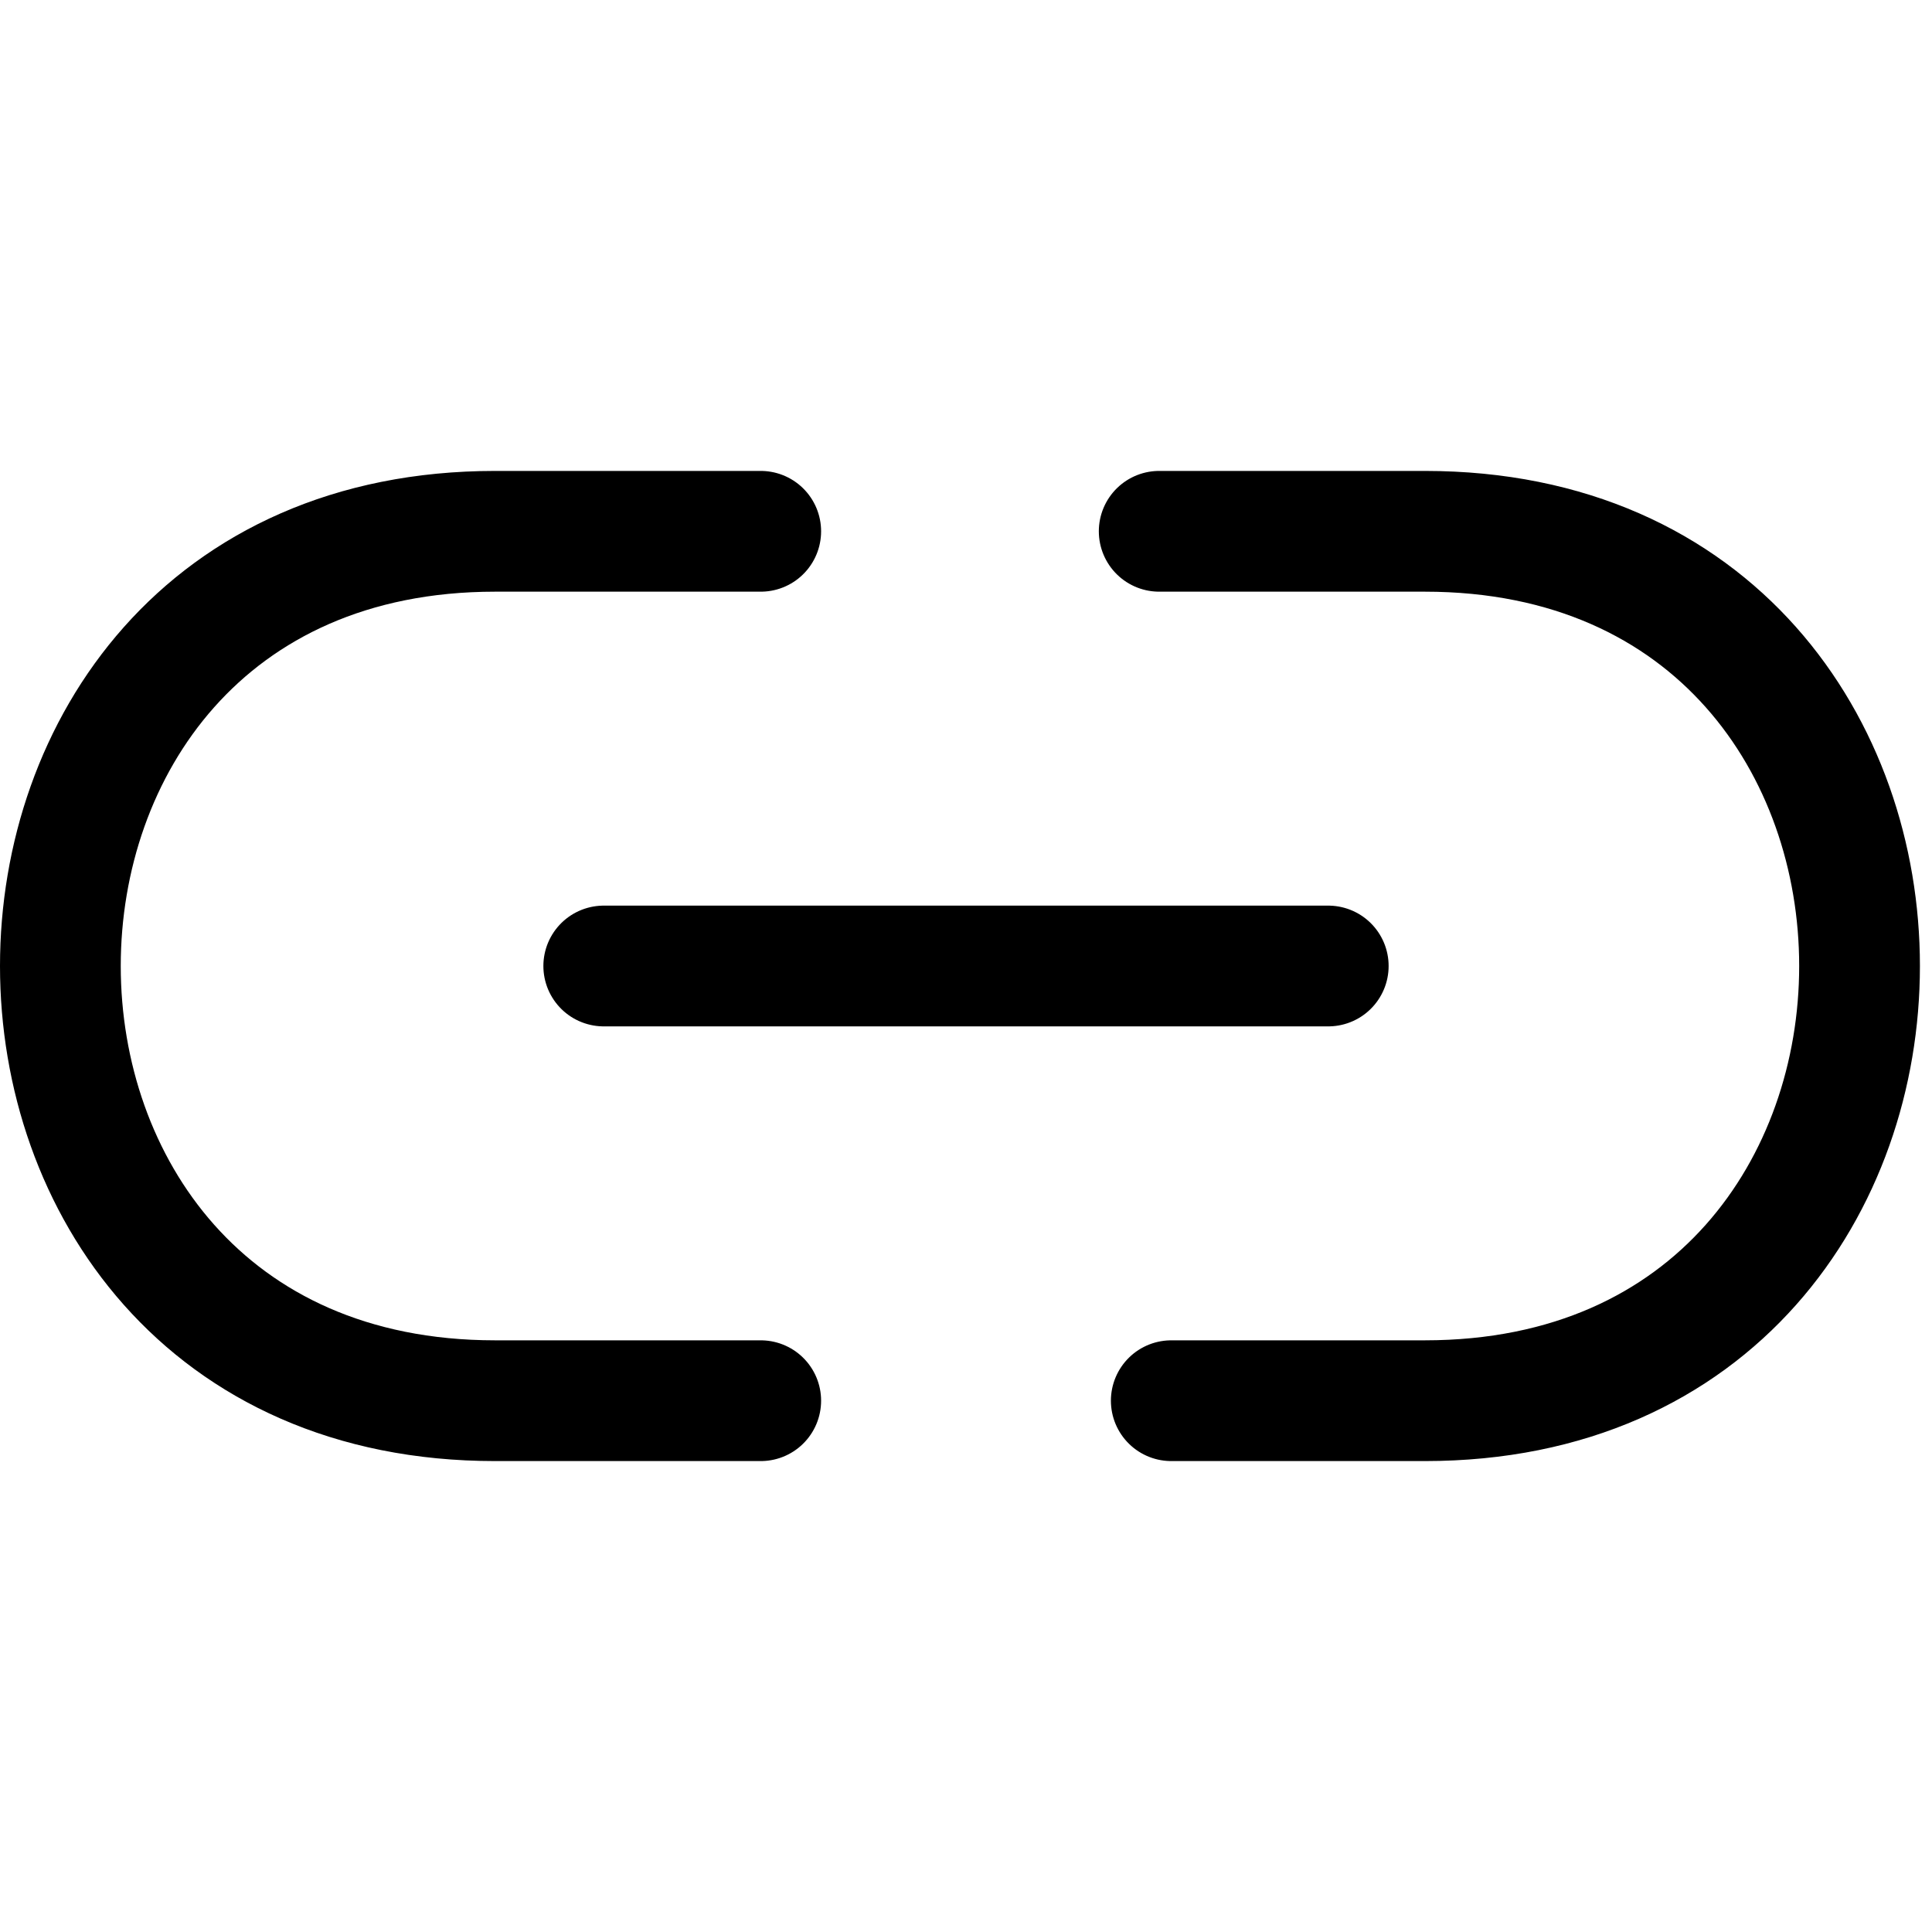 <svg xmlns="http://www.w3.org/2000/svg" width="16" height="16"><path fill="none" style="stroke:#000000;stroke-linecap:round;stroke-linejoin:round" d="m 5,8 h 6 m -1.4,-3.6 h 2.2 c 4.8,0 4.8,7.2 0,7.2 h -2.1 m -3.4,0 h -2.2 c -4.8,0 -4.8,-7.2 0,-7.2 h 2.2" /></svg>
